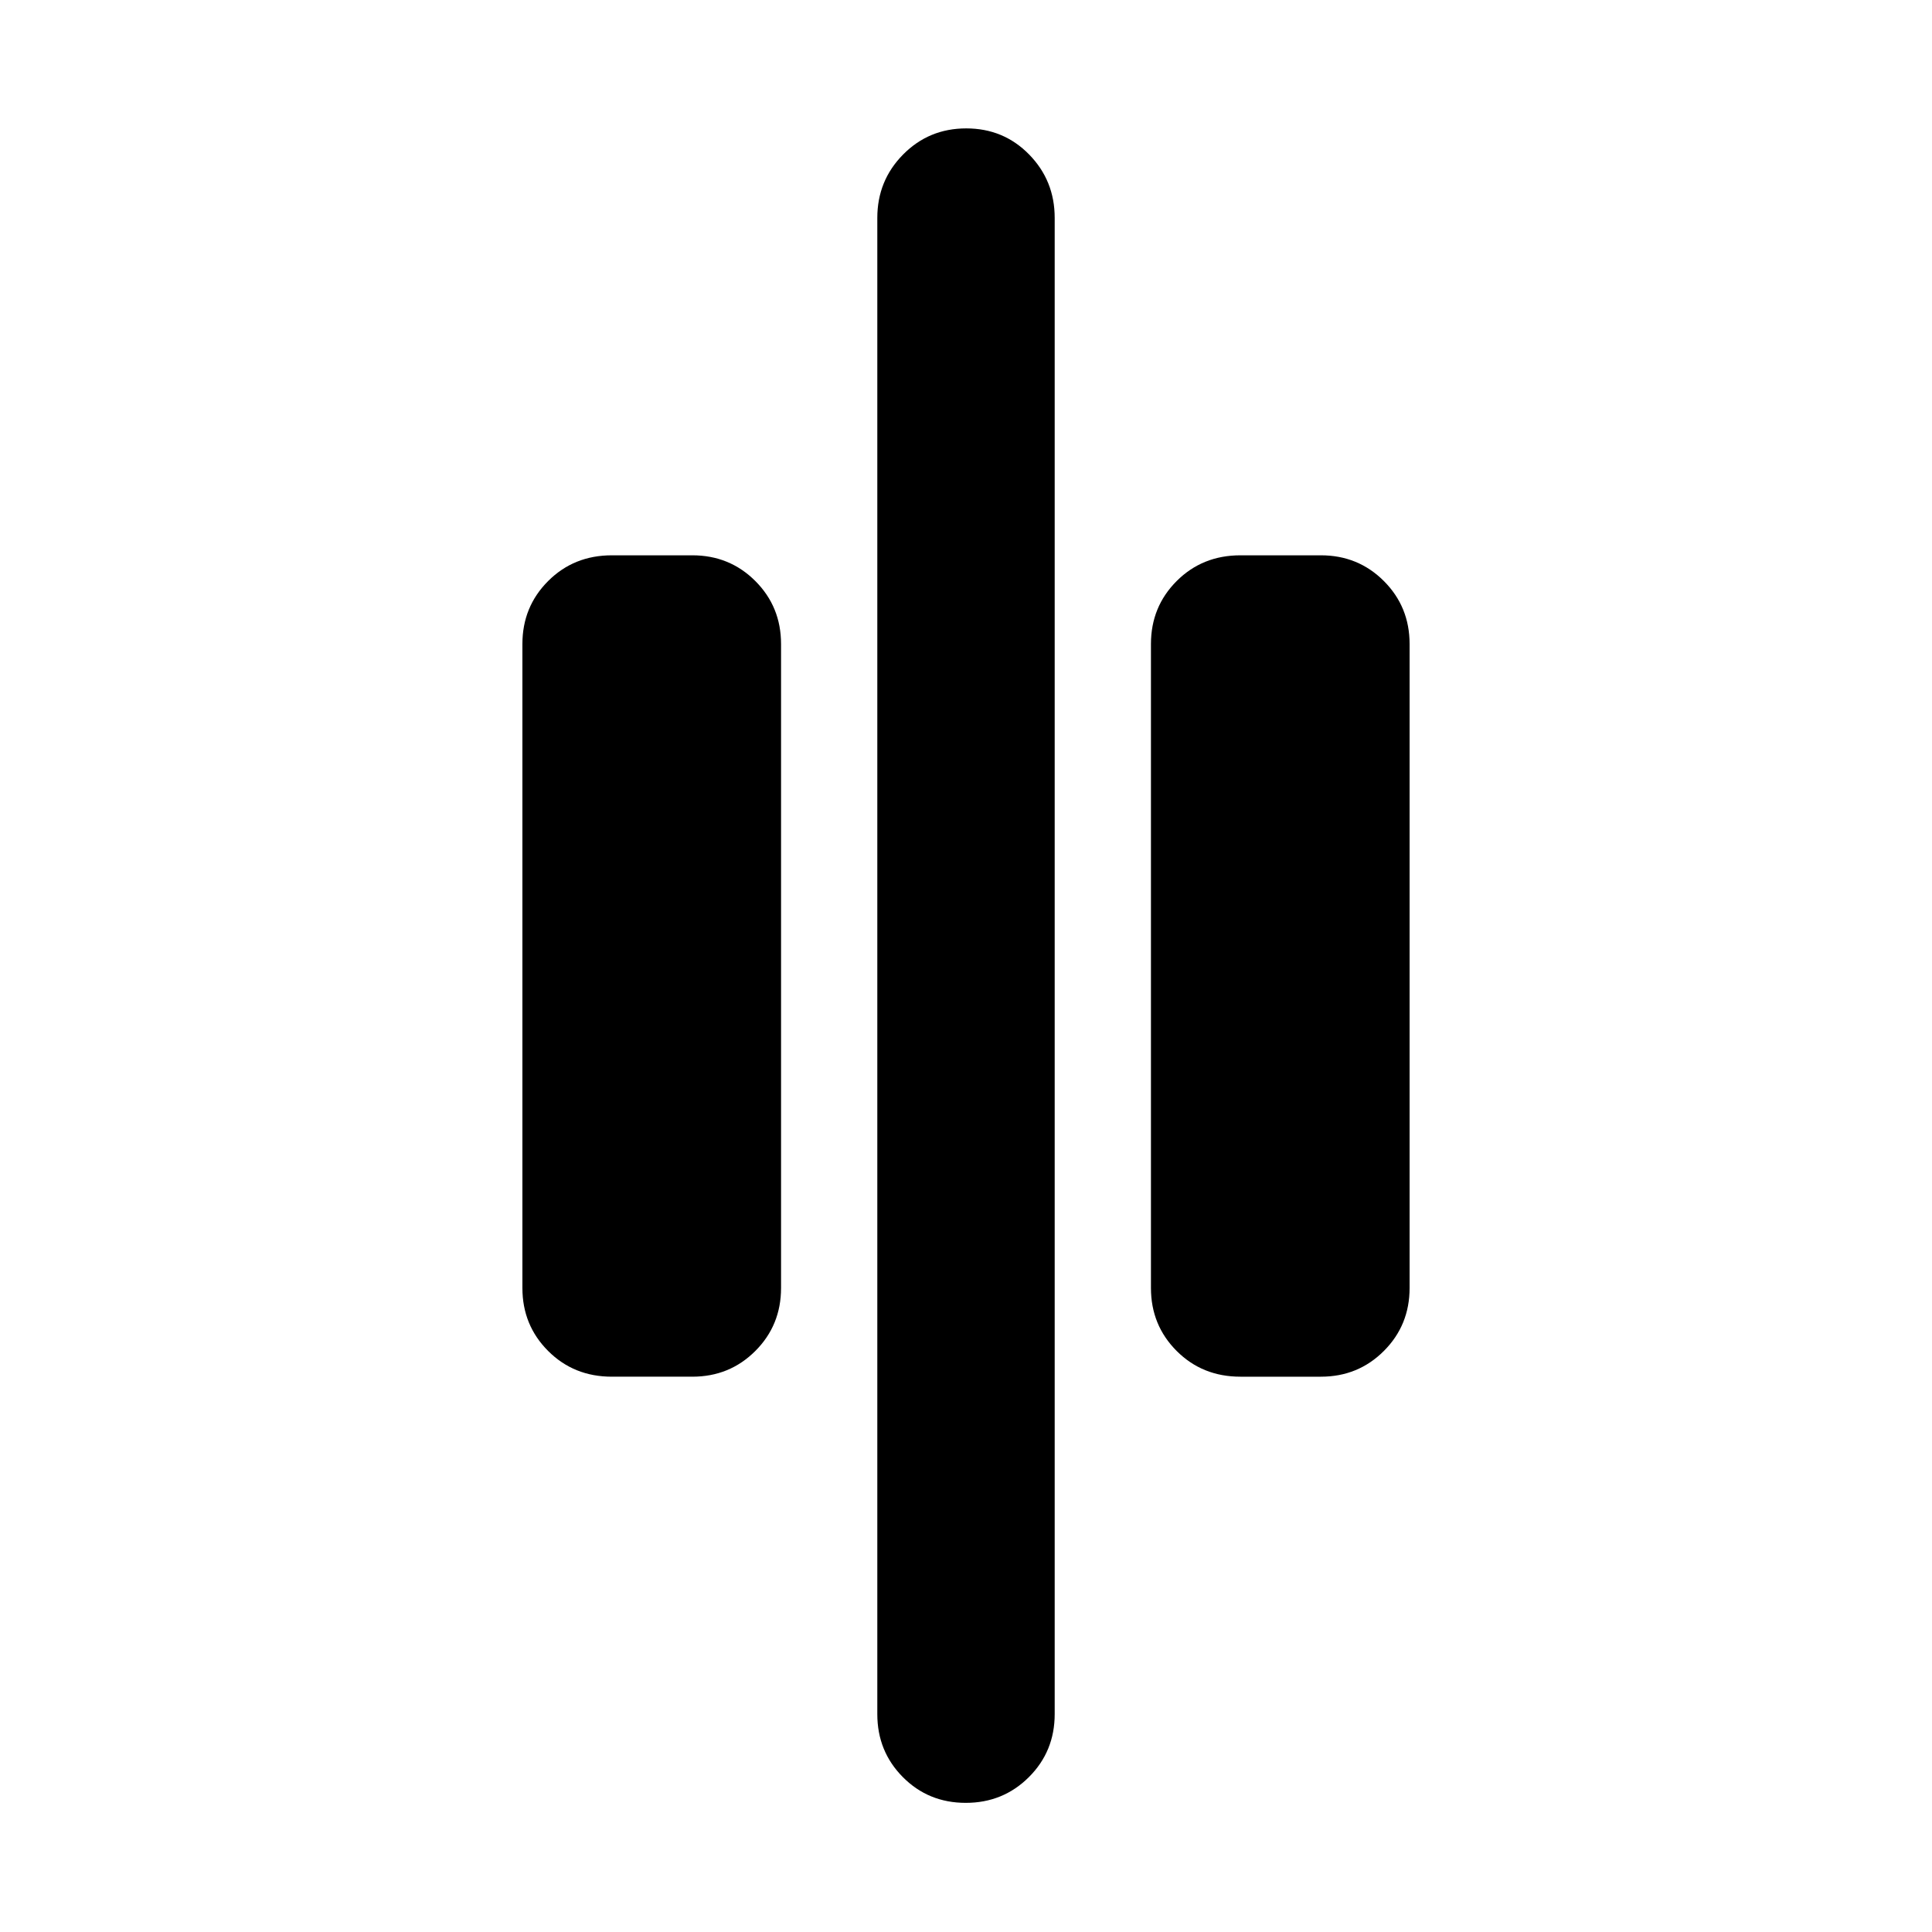 <svg xmlns="http://www.w3.org/2000/svg" height="40" viewBox="0 -960 960 960" width="40"><path d="M479.88-64.17q-18.55 0-31.25-12.79t-12.7-31.29v-743.5q0-18.5 12.82-31.48 12.82-12.97 31.37-12.97t31.25 12.97q12.7 12.98 12.7 31.48v743.5q0 18.5-12.82 31.29t-31.37 12.79Zm136.47-211.76q-18.88 0-31.67-12.78Q571.9-301.5 571.9-320v-320q0-18.5 12.78-31.29 12.79-12.78 31.67-12.78h40q18.5 0 31.28 12.78 12.79 12.79 12.79 31.29v320q0 18.5-12.79 31.29-12.78 12.78-31.28 12.78h-40Zm-312.32 0q-18.88 0-31.66-12.78-12.79-12.79-12.79-31.29v-320q0-18.5 12.79-31.29 12.78-12.78 31.66-12.78h40q18.5 0 31.29 12.78Q388.1-658.5 388.1-640v320q0 18.5-12.78 31.29-12.79 12.78-31.29 12.78h-40Z"/></svg>